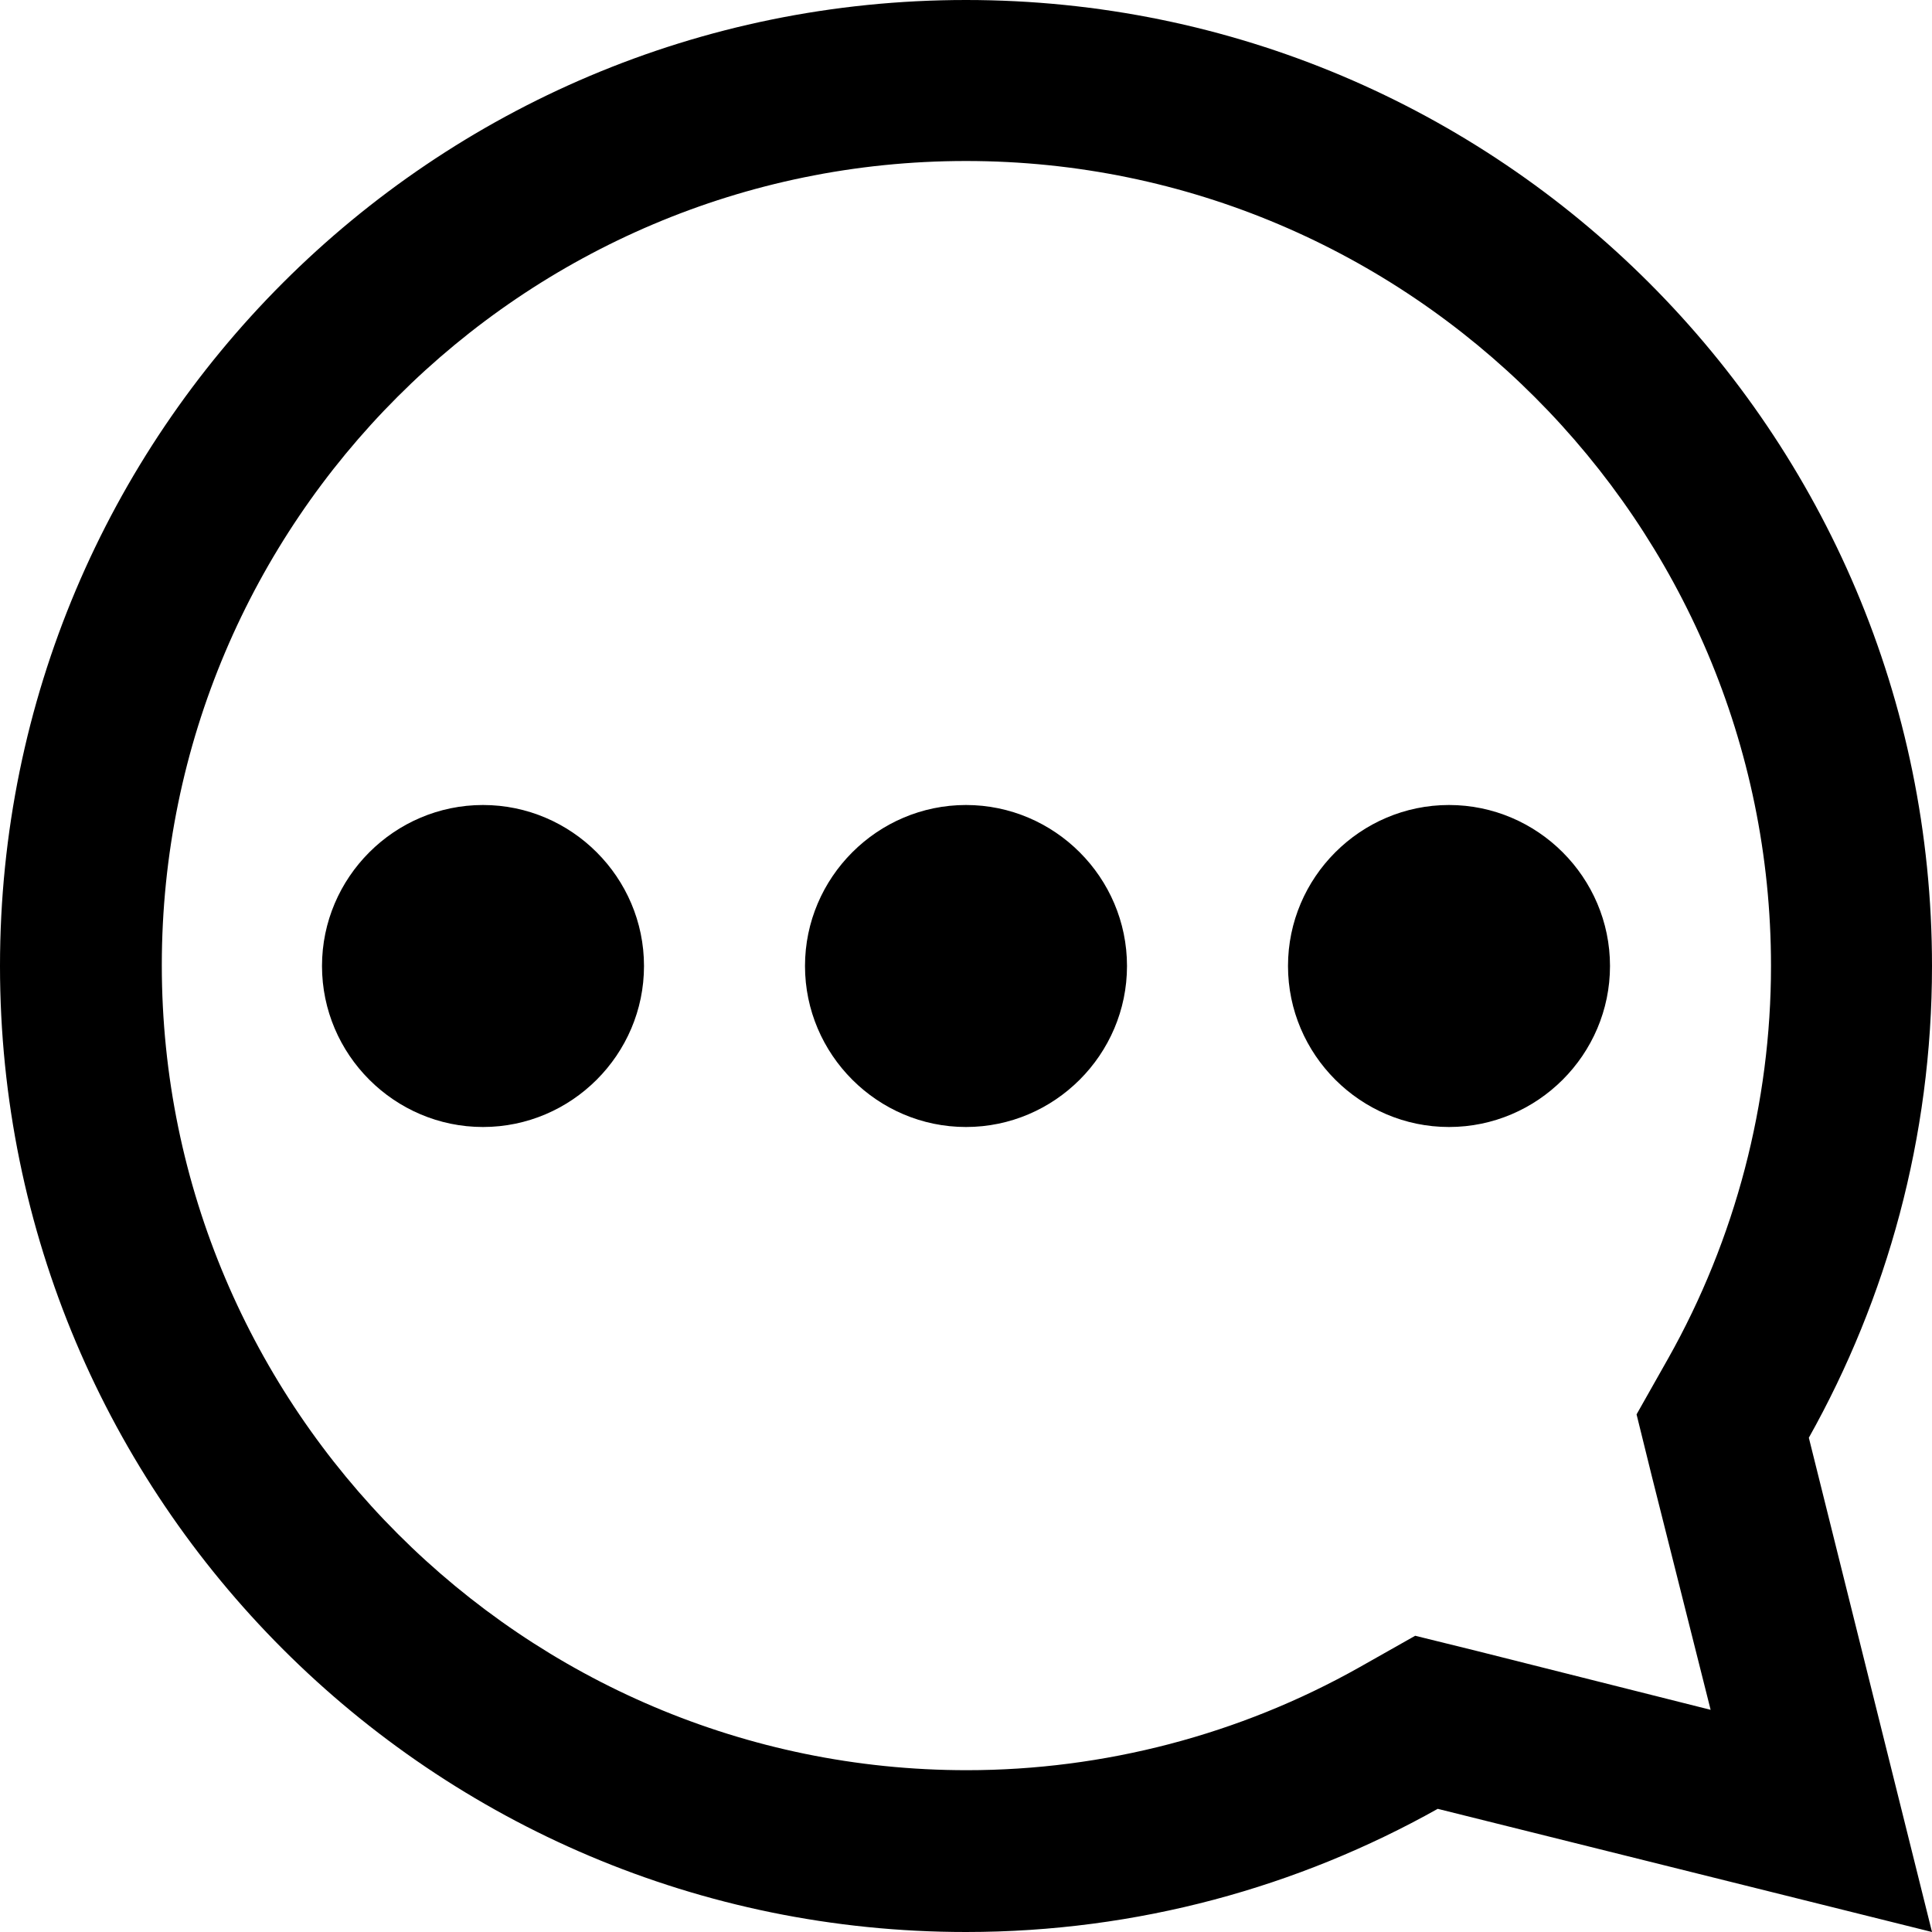 <svg width="24" height="24" viewBox="0 0 24 24" fill="none" xmlns="http://www.w3.org/2000/svg">
<g id="icon_message" clip-path="url(#clip0_2110_3006)">
<path id="Vector" d="M6 10C4.9 10 4 10.9 4 12C4 13.1 4.9 14 6 14C7.1 14 8 13.1 8 12C8 10.9 7.1 10 6 10Z" fill="black"/>
<path id="Vector_2" d="M12 10C10.9 10 10 10.9 10 12C10 13.1 10.9 14 12 14C13.1 14 14 13.1 14 12C14 10.9 13.1 10 12 10Z" fill="black"/>
<path id="Vector_3" d="M18 10C16.9 10 16 10.9 16 12C16 13.1 16.9 14 18 14C19.1 14 20 13.1 20 12C20 10.9 19.1 10 18 10Z" fill="black"/>
<path id="Vector_4" d="M12 2C17.51 2 22 6.49 22 12C22 13.7 21.56 15.39 20.72 16.88L20.33 17.57L20.52 18.34L21.25 21.24L18.35 20.51L17.58 20.32L16.89 20.71C15.4 21.55 13.71 21.99 12.01 21.99C6.5 21.99 2.01 17.5 2.01 11.99C2.01 6.48 6.49 2 12 2ZM12 0C5.37 0 0 5.37 0 12C0 18.63 5.37 24 12 24C14.13 24 16.13 23.44 17.86 22.47L24 24L22.47 17.86C23.44 16.13 24 14.13 24 12C24 5.37 18.63 0 12 0Z" fill="black"/>
</g>
<defs>
<clipPath id="clip0_2110_3006">
<rect width="24" height="24" fill="white"/>
</clipPath>
</defs>
</svg>
